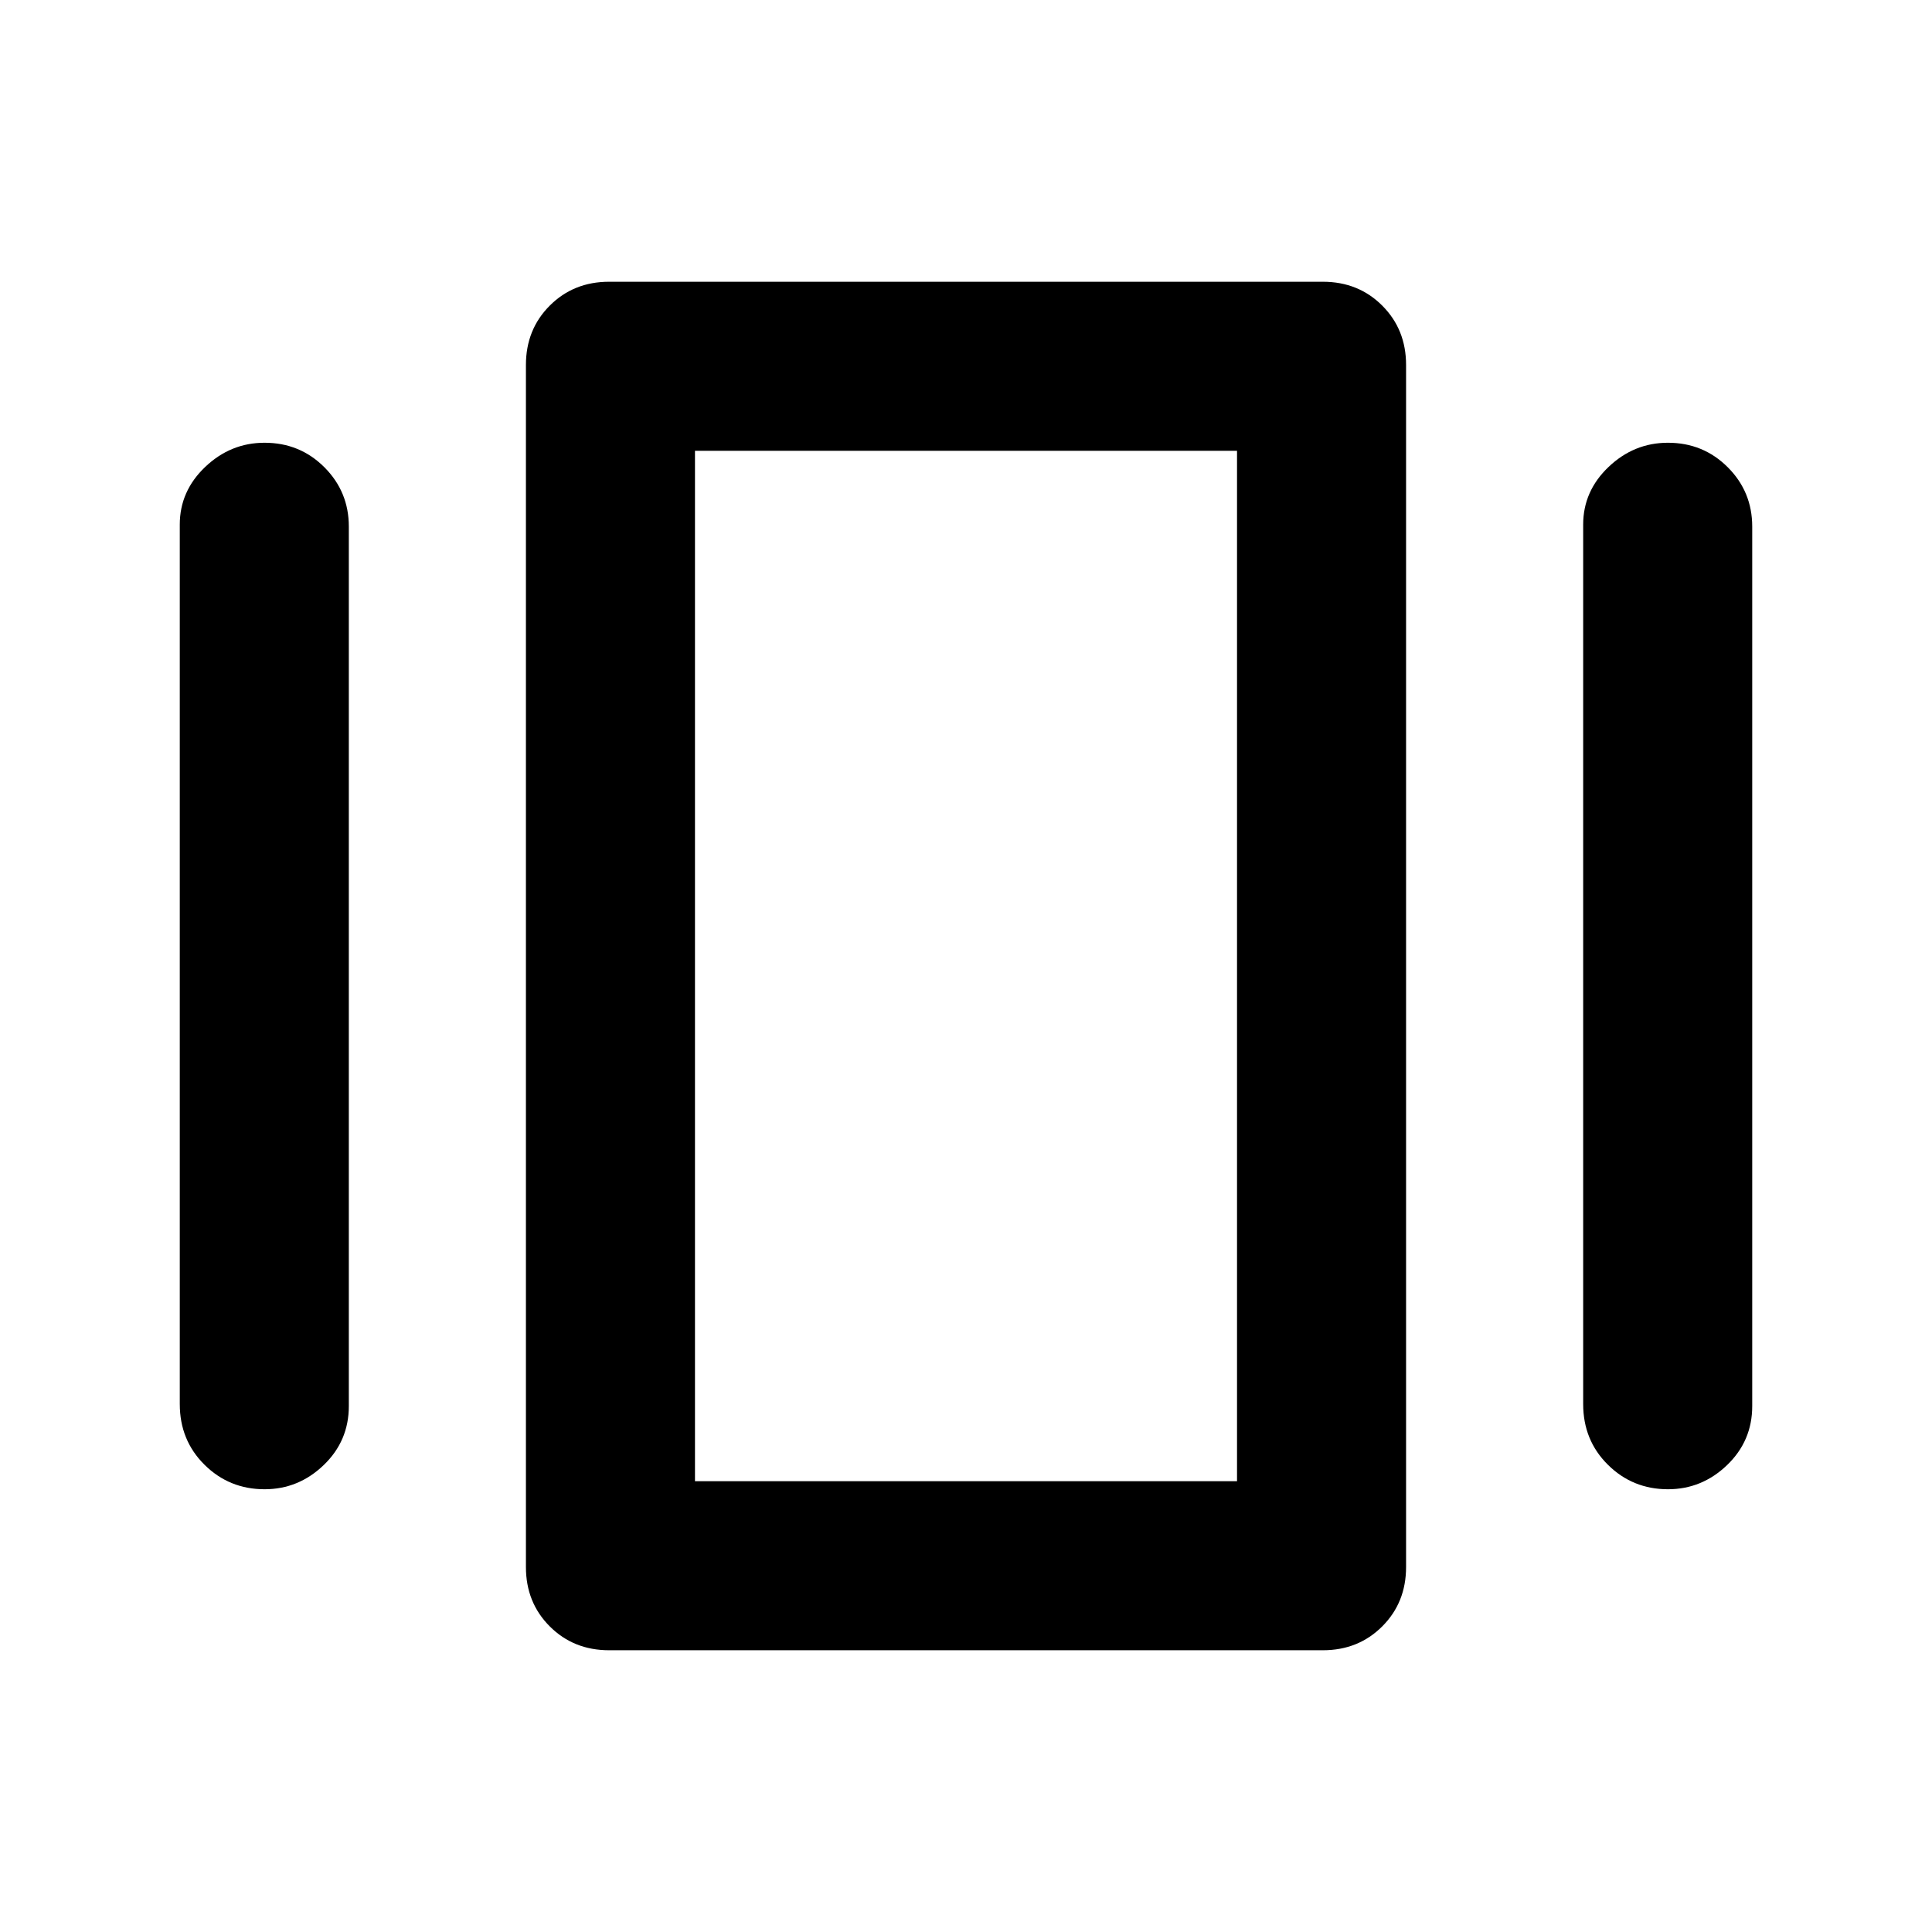 <svg xmlns="http://www.w3.org/2000/svg" height="40" viewBox="0 -960 960 960" width="40"><path d="M302.67-140q-17.64 0-29.49-11.85-11.85-11.85-11.85-29.48v-597.34q0-17.63 11.85-29.48Q285.03-820 302.67-820h354.66q17.64 0 29.49 11.85 11.85 11.85 11.85 29.48v597.34q0 17.63-11.85 29.48Q674.97-140 657.33-140H302.67ZM89.33-262.33v-437q0-16.64 12.63-28.65Q114.58-740 131.46-740q17.54 0 29.71 12.16 12.16 12.16 12.16 29.51v437q0 17.33-12.5 29.33t-29.37 12q-17.55 0-29.84-12.17-12.29-12.16-12.29-30.16Zm697.34 0v-437q0-16.64 12.62-28.65Q811.91-740 828.79-740q17.54 0 29.71 12.16 12.17 12.16 12.17 29.51v437q0 17.33-12.5 29.33t-29.38 12q-17.54 0-29.83-12.17-12.29-12.16-12.29-30.16ZM345.33-224h269.34v-512H345.33v512Zm0 0v-512 512Z"/></svg>